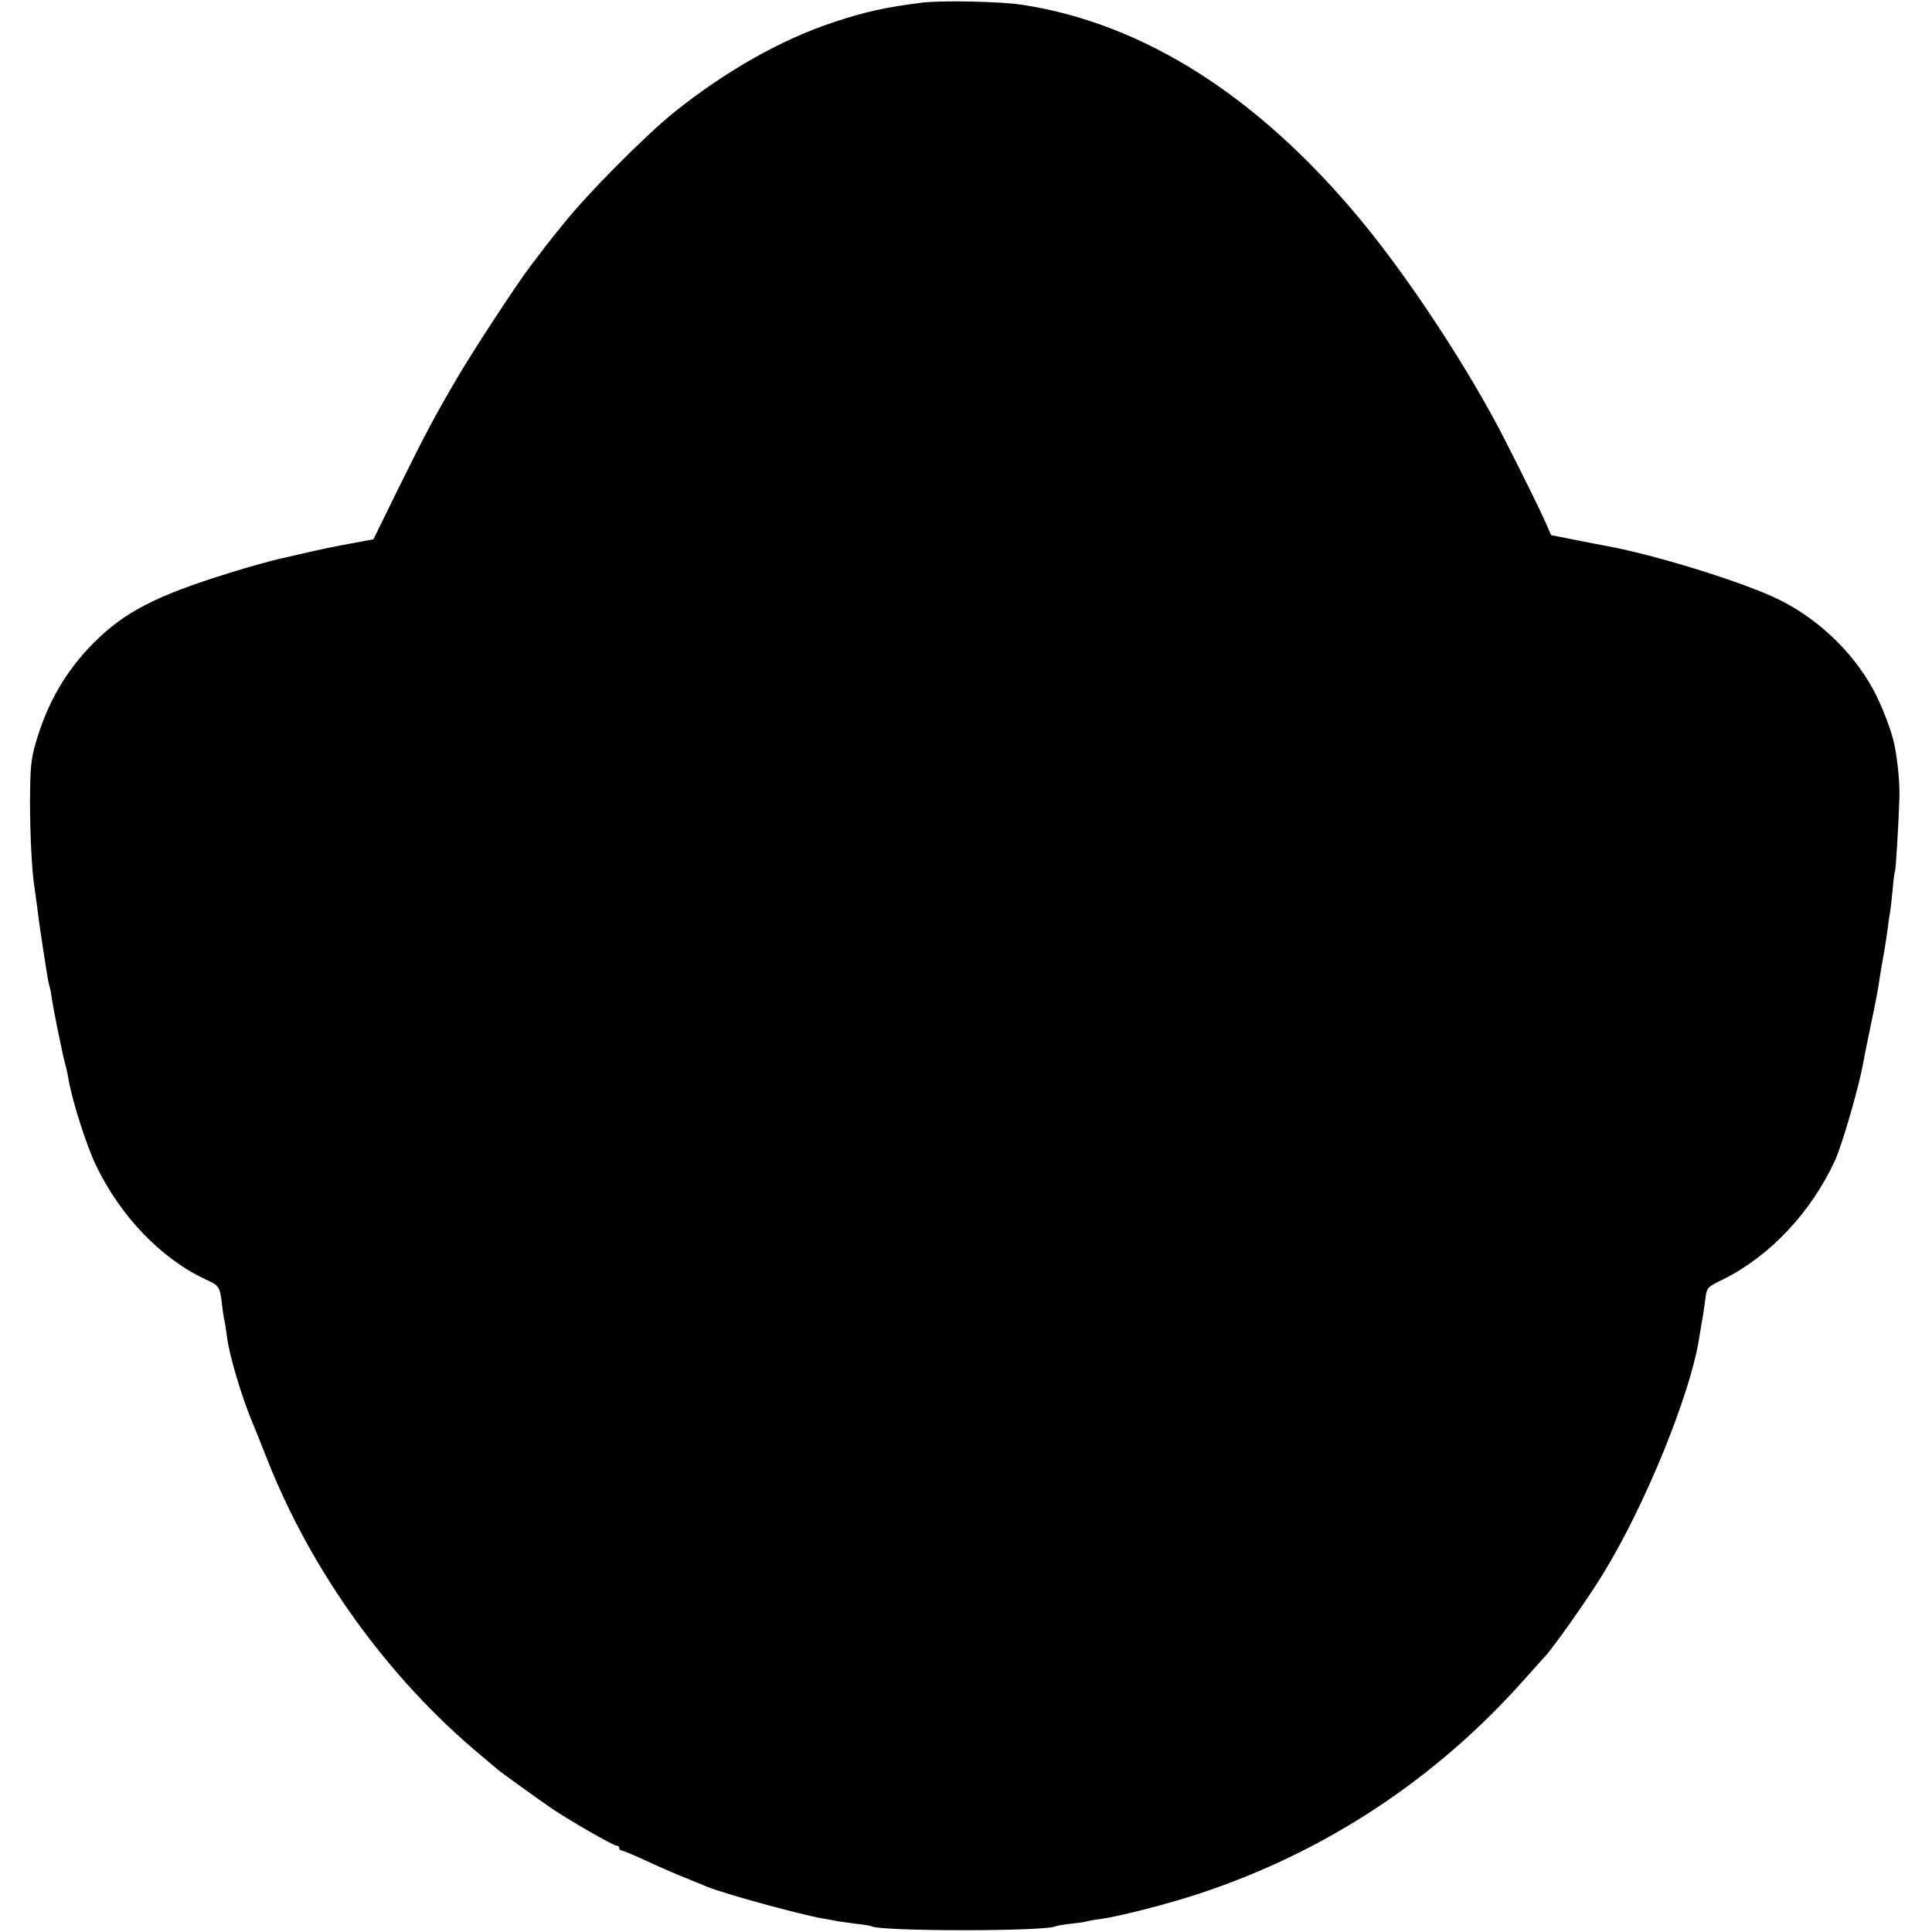 <?xml version="1.0" standalone="no"?>
<!DOCTYPE svg PUBLIC "-//W3C//DTD SVG 20010904//EN"
 "http://www.w3.org/TR/2001/REC-SVG-20010904/DTD/svg10.dtd">
<svg version="1.0" xmlns="http://www.w3.org/2000/svg"
 width="805pt" height="805pt" viewBox="0 0 805 805"
 preserveAspectRatio="xMidYMid meet">
<g transform="translate(0,805) scale(0.1,-0.1)"
fill="#000000" stroke="none">
<path d="M3843 8039 c-153 -19 -238 -38 -368 -81 -219 -72 -453 -205 -665
-375 -123 -99 -362 -340 -460 -463 -14 -17 -32 -40 -40 -49 -8 -10 -26 -33
-40 -51 -14 -19 -41 -54 -60 -79 -52 -67 -238 -351 -304 -464 -94 -160 -132
-231 -244 -458 l-106 -216 -96 -18 c-52 -9 -133 -26 -180 -37 -47 -11 -92 -21
-100 -23 -44 -9 -147 -38 -230 -64 -302 -94 -433 -162 -561 -291 -115 -116
-192 -249 -240 -415 -20 -68 -23 -103 -24 -240 0 -145 8 -300 19 -365 2 -14 7
-50 11 -80 8 -72 44 -304 49 -322 3 -7 8 -30 11 -52 7 -50 43 -229 57 -281 6
-22 12 -51 14 -65 16 -90 73 -270 114 -356 102 -212 272 -389 457 -475 57 -26
59 -30 68 -104 3 -27 7 -57 10 -65 2 -8 6 -37 10 -65 9 -79 63 -260 110 -370
7 -16 34 -84 60 -150 186 -469 505 -910 890 -1230 33 -28 62 -52 65 -55 7 -8
176 -129 230 -166 69 -47 255 -154 268 -154 7 0 12 -4 12 -10 0 -5 4 -10 9
-10 5 0 51 -19 103 -43 51 -24 125 -56 163 -71 39 -16 79 -32 90 -37 77 -31
387 -116 485 -133 19 -3 46 -8 59 -11 13 -2 49 -7 80 -11 31 -3 59 -8 62 -10
38 -22 730 -22 768 0 3 2 33 7 66 11 32 3 62 8 65 10 3 1 28 6 55 9 79 11 279
62 415 107 523 173 984 477 1352 892 40 45 75 84 78 87 29 26 185 246 251 355
172 280 361 742 398 975 7 41 14 86 17 100 2 14 7 46 10 71 6 45 8 46 73 78
194 96 367 279 467 496 30 66 101 311 118 410 3 17 14 73 25 125 29 139 35
169 45 238 2 15 9 54 15 87 6 33 13 83 17 110 3 28 8 58 10 69 2 10 6 51 10
90 3 39 8 73 10 76 3 6 15 198 18 304 2 55 -5 140 -19 215 -10 57 -53 171 -91
240 -89 162 -239 302 -409 381 -159 73 -498 177 -695 214 -14 2 -72 14 -130
25 -58 12 -106 21 -106 21 -1 0 -12 24 -24 53 -19 43 -82 172 -166 337 -148
293 -404 683 -609 929 -426 512 -900 813 -1405 891 -91 14 -332 19 -417 9z"/>
</g>
</svg>
